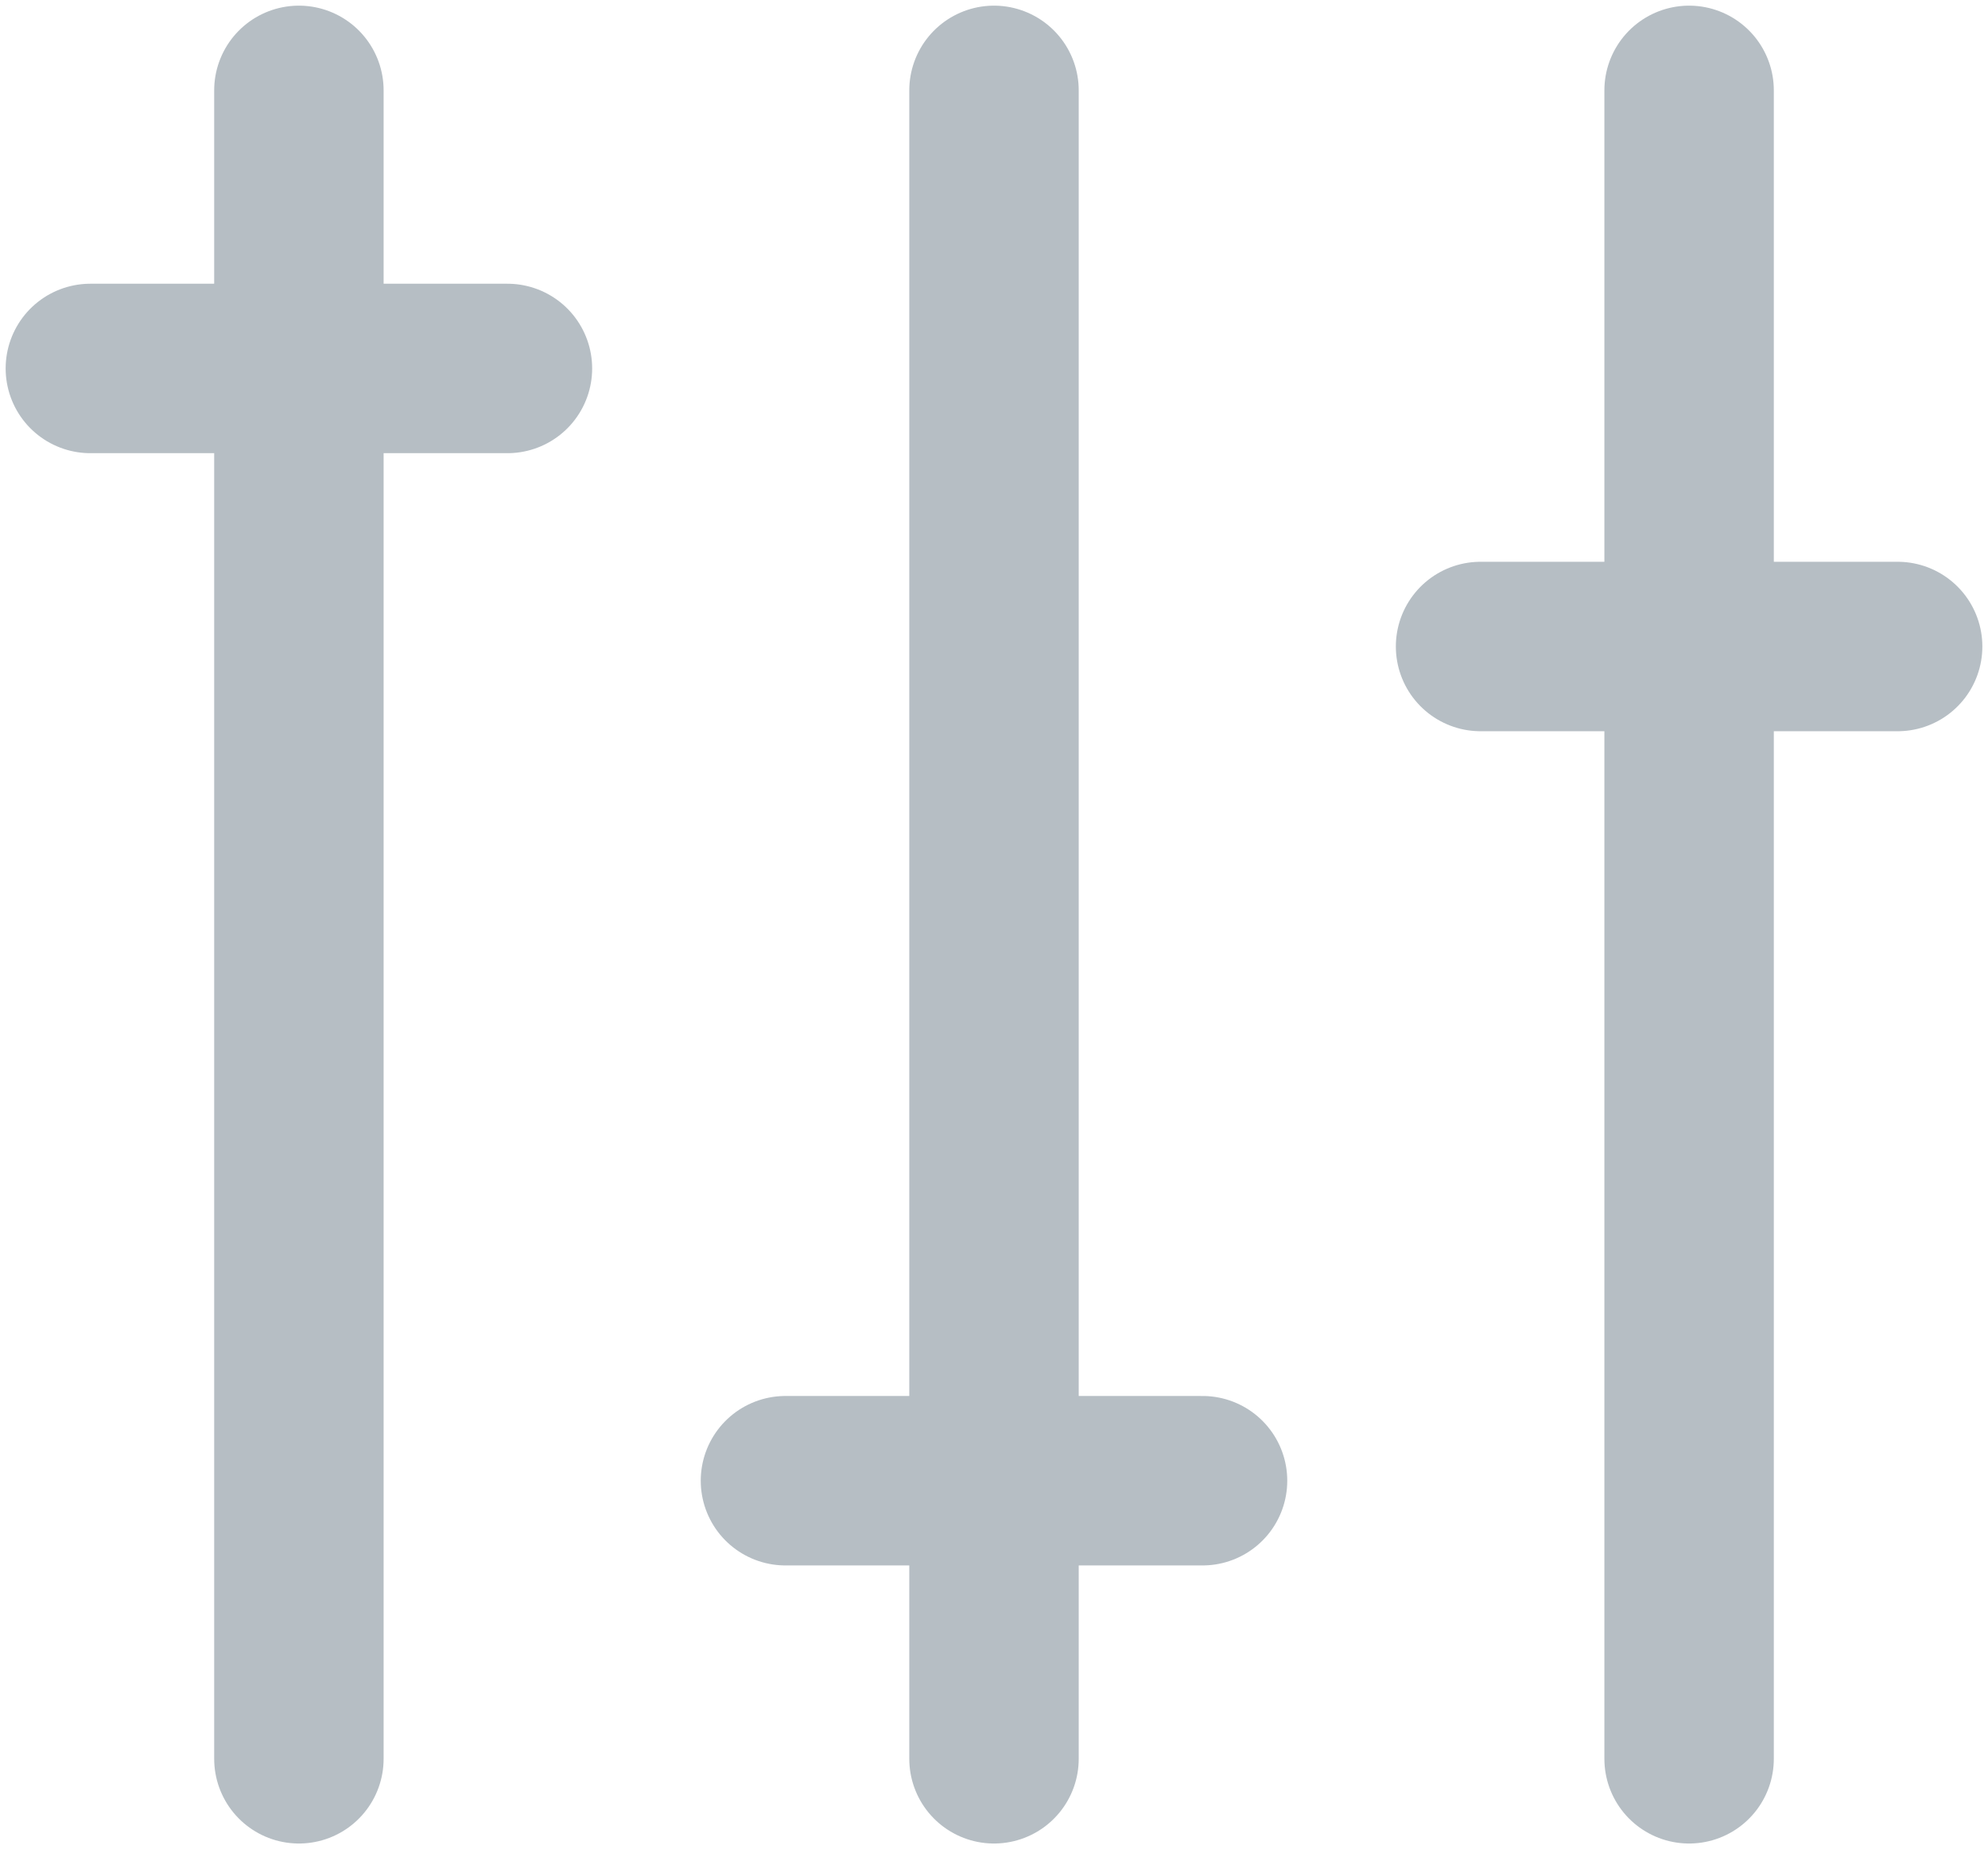 <svg width="88" height="82" viewBox="0 0 88 82" fill="none" xmlns="http://www.w3.org/2000/svg">
<path d="M13.231 4L13.231 77.846M44 4L44 77.846M74.769 4L74.769 77.846M4 16.308L22.462 16.308M34.769 65.538L53.231 65.538M65.538 28.615L84 28.615" stroke="#B6BEC4" stroke-width="7.5" stroke-linecap="round" stroke-linejoin="round"/>
</svg>
